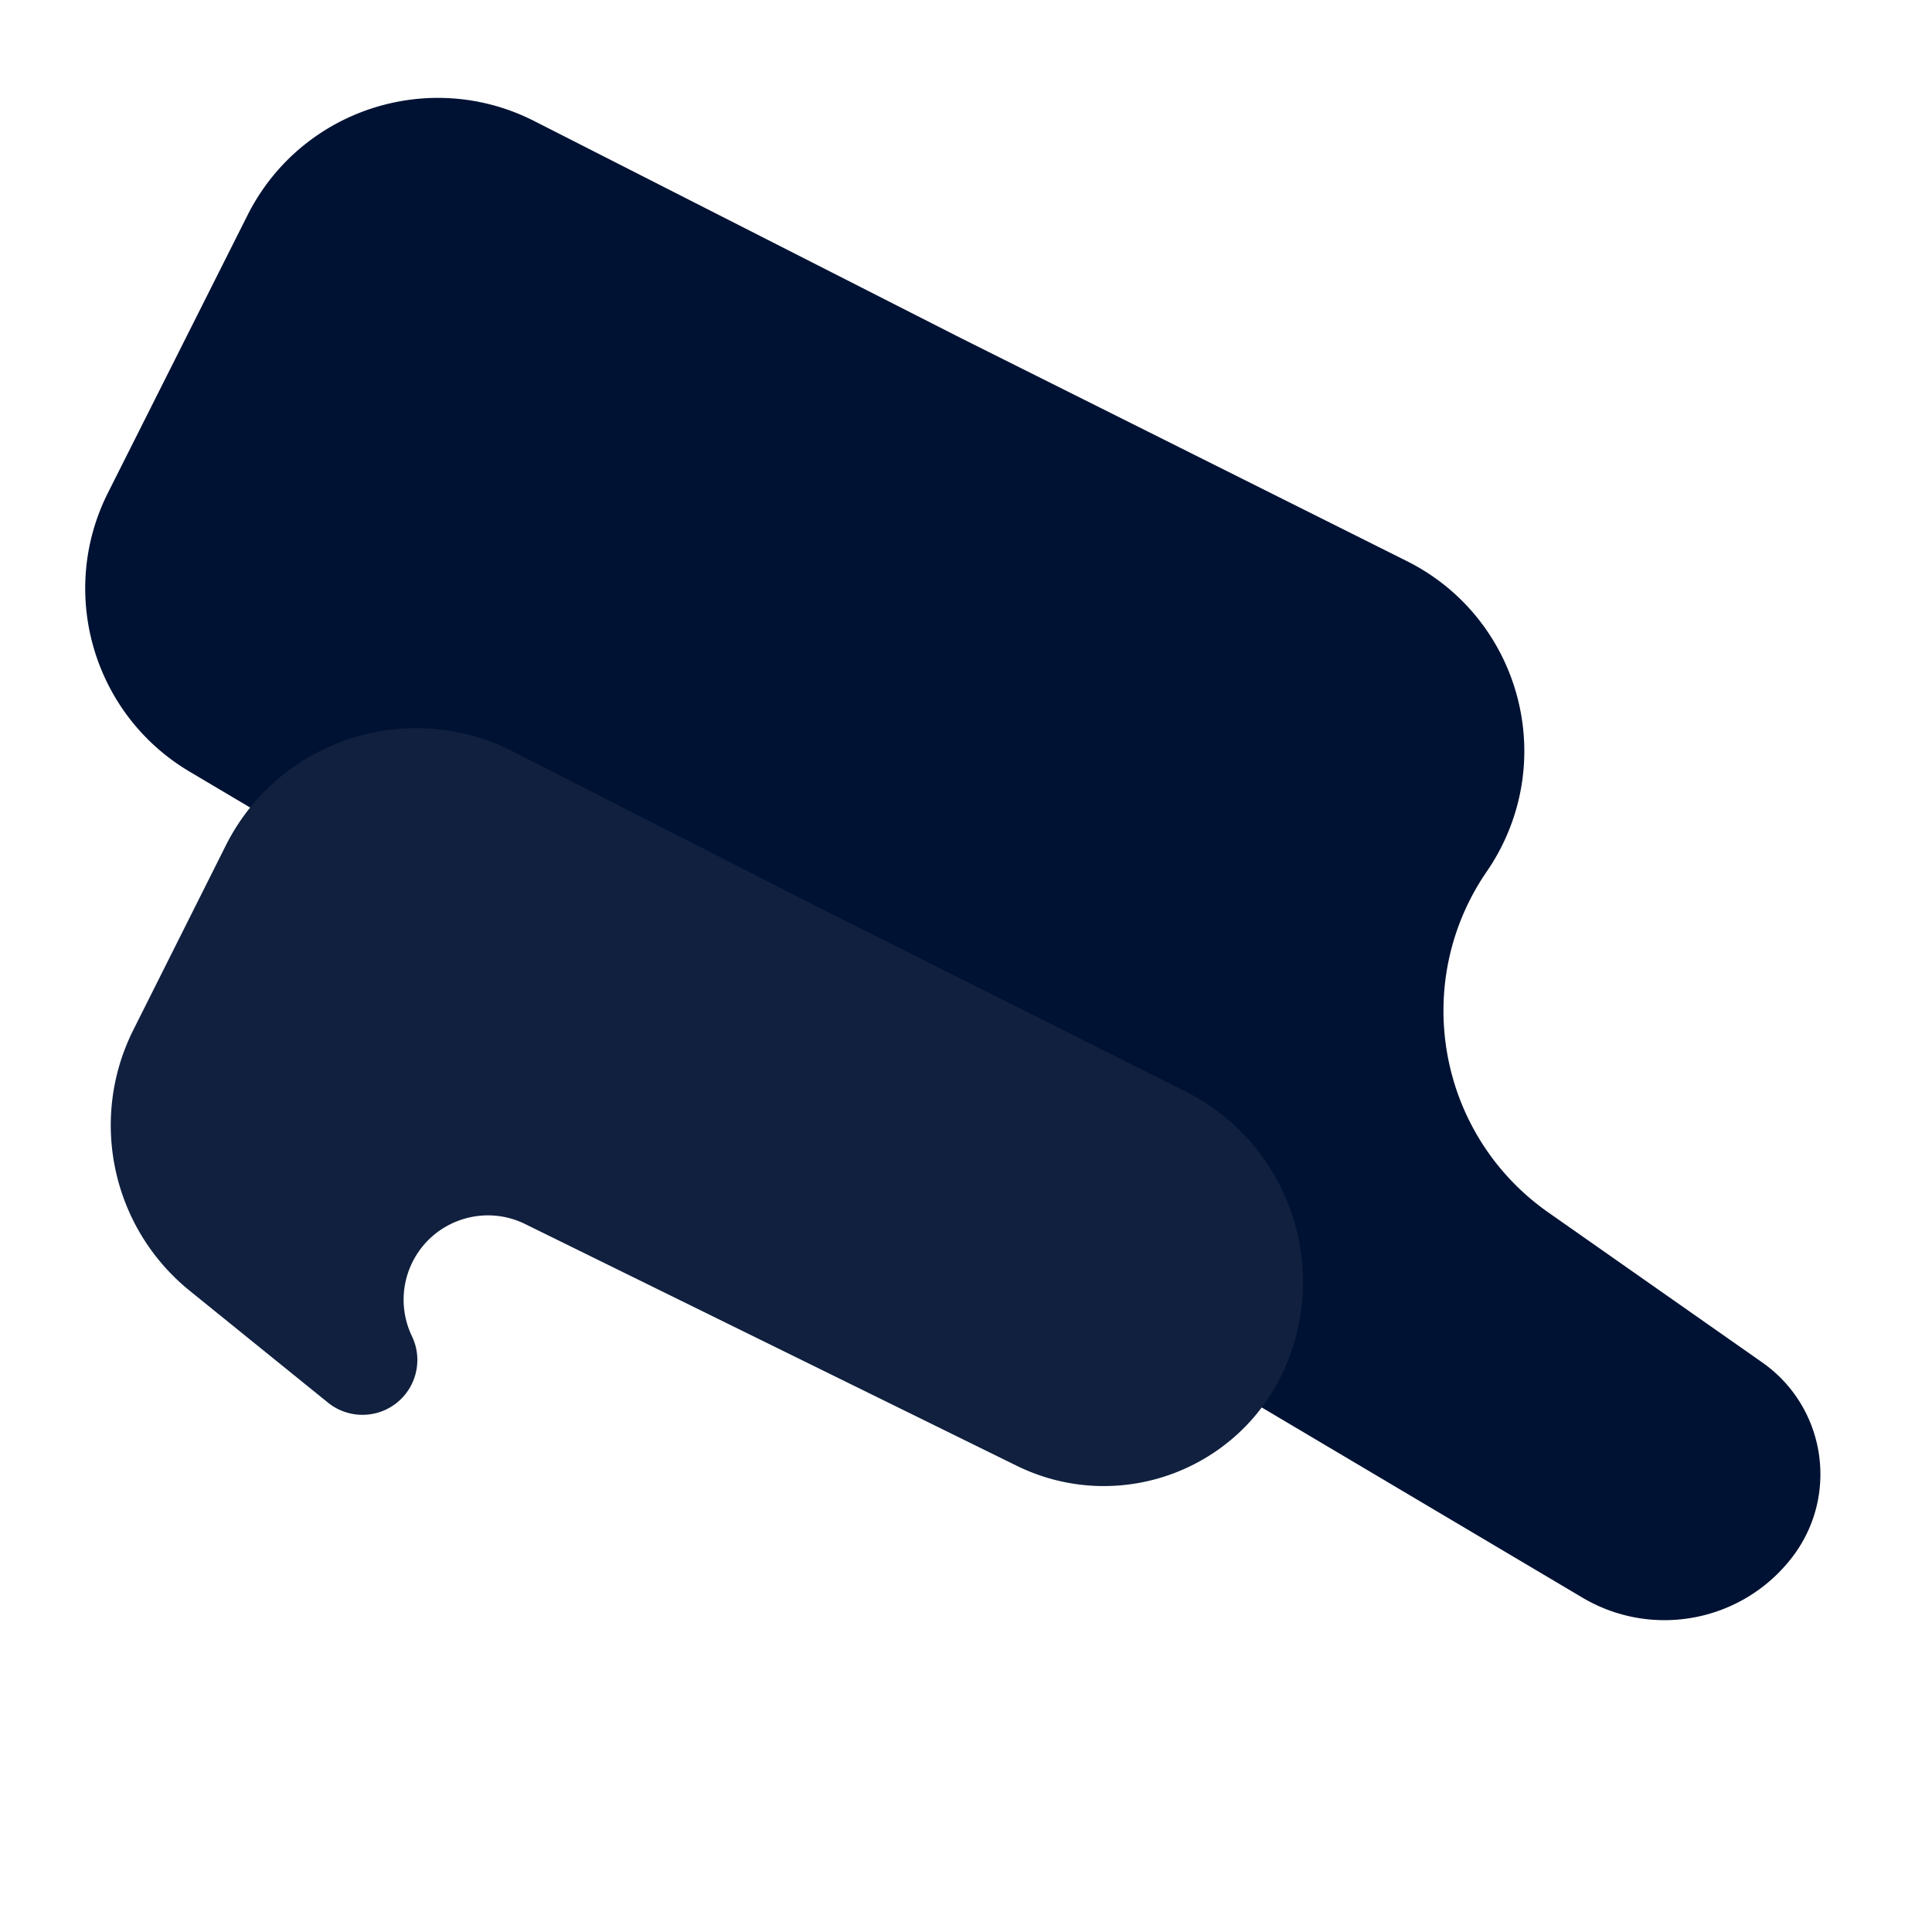 <svg xmlns="http://www.w3.org/2000/svg" xmlns:xlink="http://www.w3.org/1999/xlink" version="1.1" width="1000" height="1000" viewBox="0 0 1000 1000" xml:space="preserve">
<desc>Created with Fabric.js 3.5.0</desc>
<defs>
</defs>
<rect x="0" y="0" width="100%" height="100%" fill="#ffffff"/>
<g transform="matrix(0.909 0 0 0.909 90.909 90.909)" id="444186">
<rect style="stroke: none; stroke-width: 1; stroke-dasharray: none; stroke-linecap: butt; stroke-dashoffset: 0; stroke-linejoin: miter; stroke-miterlimit: 4; is-custom-font: none; font-file-url: none; fill: rgb(255,255,255); fill-rule: nonzero; opacity: 1;" x="-50" y="-50" rx="0" ry="0" width="100" height="100"/>
</g>
<g transform="matrix(1.102 0 0 1.102 493.174 444.629)" id="830536">
<path style="stroke: none; stroke-width: 1; stroke-dasharray: none; stroke-linecap: butt; stroke-dashoffset: 0; stroke-linejoin: miter; stroke-miterlimit: 4; is-custom-font: none; font-file-url: none; fill: rgb(0,18,51); fill-rule: evenodd; opacity: 1;" transform=" translate(-407.5, -357.5)" d="M 10.67 185.513 L 76.235 55.104 C 101.04 5.761 161.152 -14.13 210.496 10.677 l 0.423 0.214 l 198.143 100.797 c 0.815 0.414 1.631 0.826 2.449 1.235 l 209.29 104.666 c 49.252 24.631 69.211 84.525 44.58 133.777 a 99.709 99.709 0 0 1 -7.037 11.923 c -35.978 52.285 -23.088 123.797 28.88 160.23 L 787.7 593.96 c 28.978 20.315 36 60.274 15.685 89.251 a 64.077 64.077 0 0 1 -1.682 2.29 c -23.312 30.3 -65.577 38.423 -98.46 18.923 L 49.007 316.443 c -45.187 -26.797 -61.934 -83.992 -38.336 -130.93 z" stroke-linecap="round"/>
</g>
<g transform="matrix(1.102 0 0 1.102 365.894 573.03)" id="588815">
<path style="stroke: none; stroke-width: 1; stroke-dasharray: none; stroke-linecap: butt; stroke-dashoffset: 0; stroke-linejoin: miter; stroke-miterlimit: 4; is-custom-font: none; font-file-url: none; fill: rgb(16,32,62); fill-rule: evenodd; opacity: 1;" transform=" translate(-292, -473)" d="M 22.613 436.729 l 43.383 -86.527 c 24.754 -49.37 84.843 -69.327 134.214 -44.573 l 0.618 0.312 l 144.966 73.946 c 0.816 0.416 1.633 0.83 2.452 1.24 l 168.488 84.49 c 47.987 24.064 68.46 81.691 46.409 130.636 c -21.069 46.765 -76.058 67.596 -122.823 46.528 a 92.87 92.87 0 0 1 -2.832 -1.334 l -230.87 -113.52 c -19.626 -9.65 -43.358 -1.563 -53.008 18.062 a 39.598 39.598 0 0 0 -0.156 34.625 c 6.164 12.826 0.763 28.22 -12.064 34.384 a 25.766 25.766 0 0 1 -27.366 -3.192 l -64.912 -52.512 C 12.58 529.74 1.552 478.735 22.613 436.73 z" stroke-linecap="round"/>
</g>
</svg>